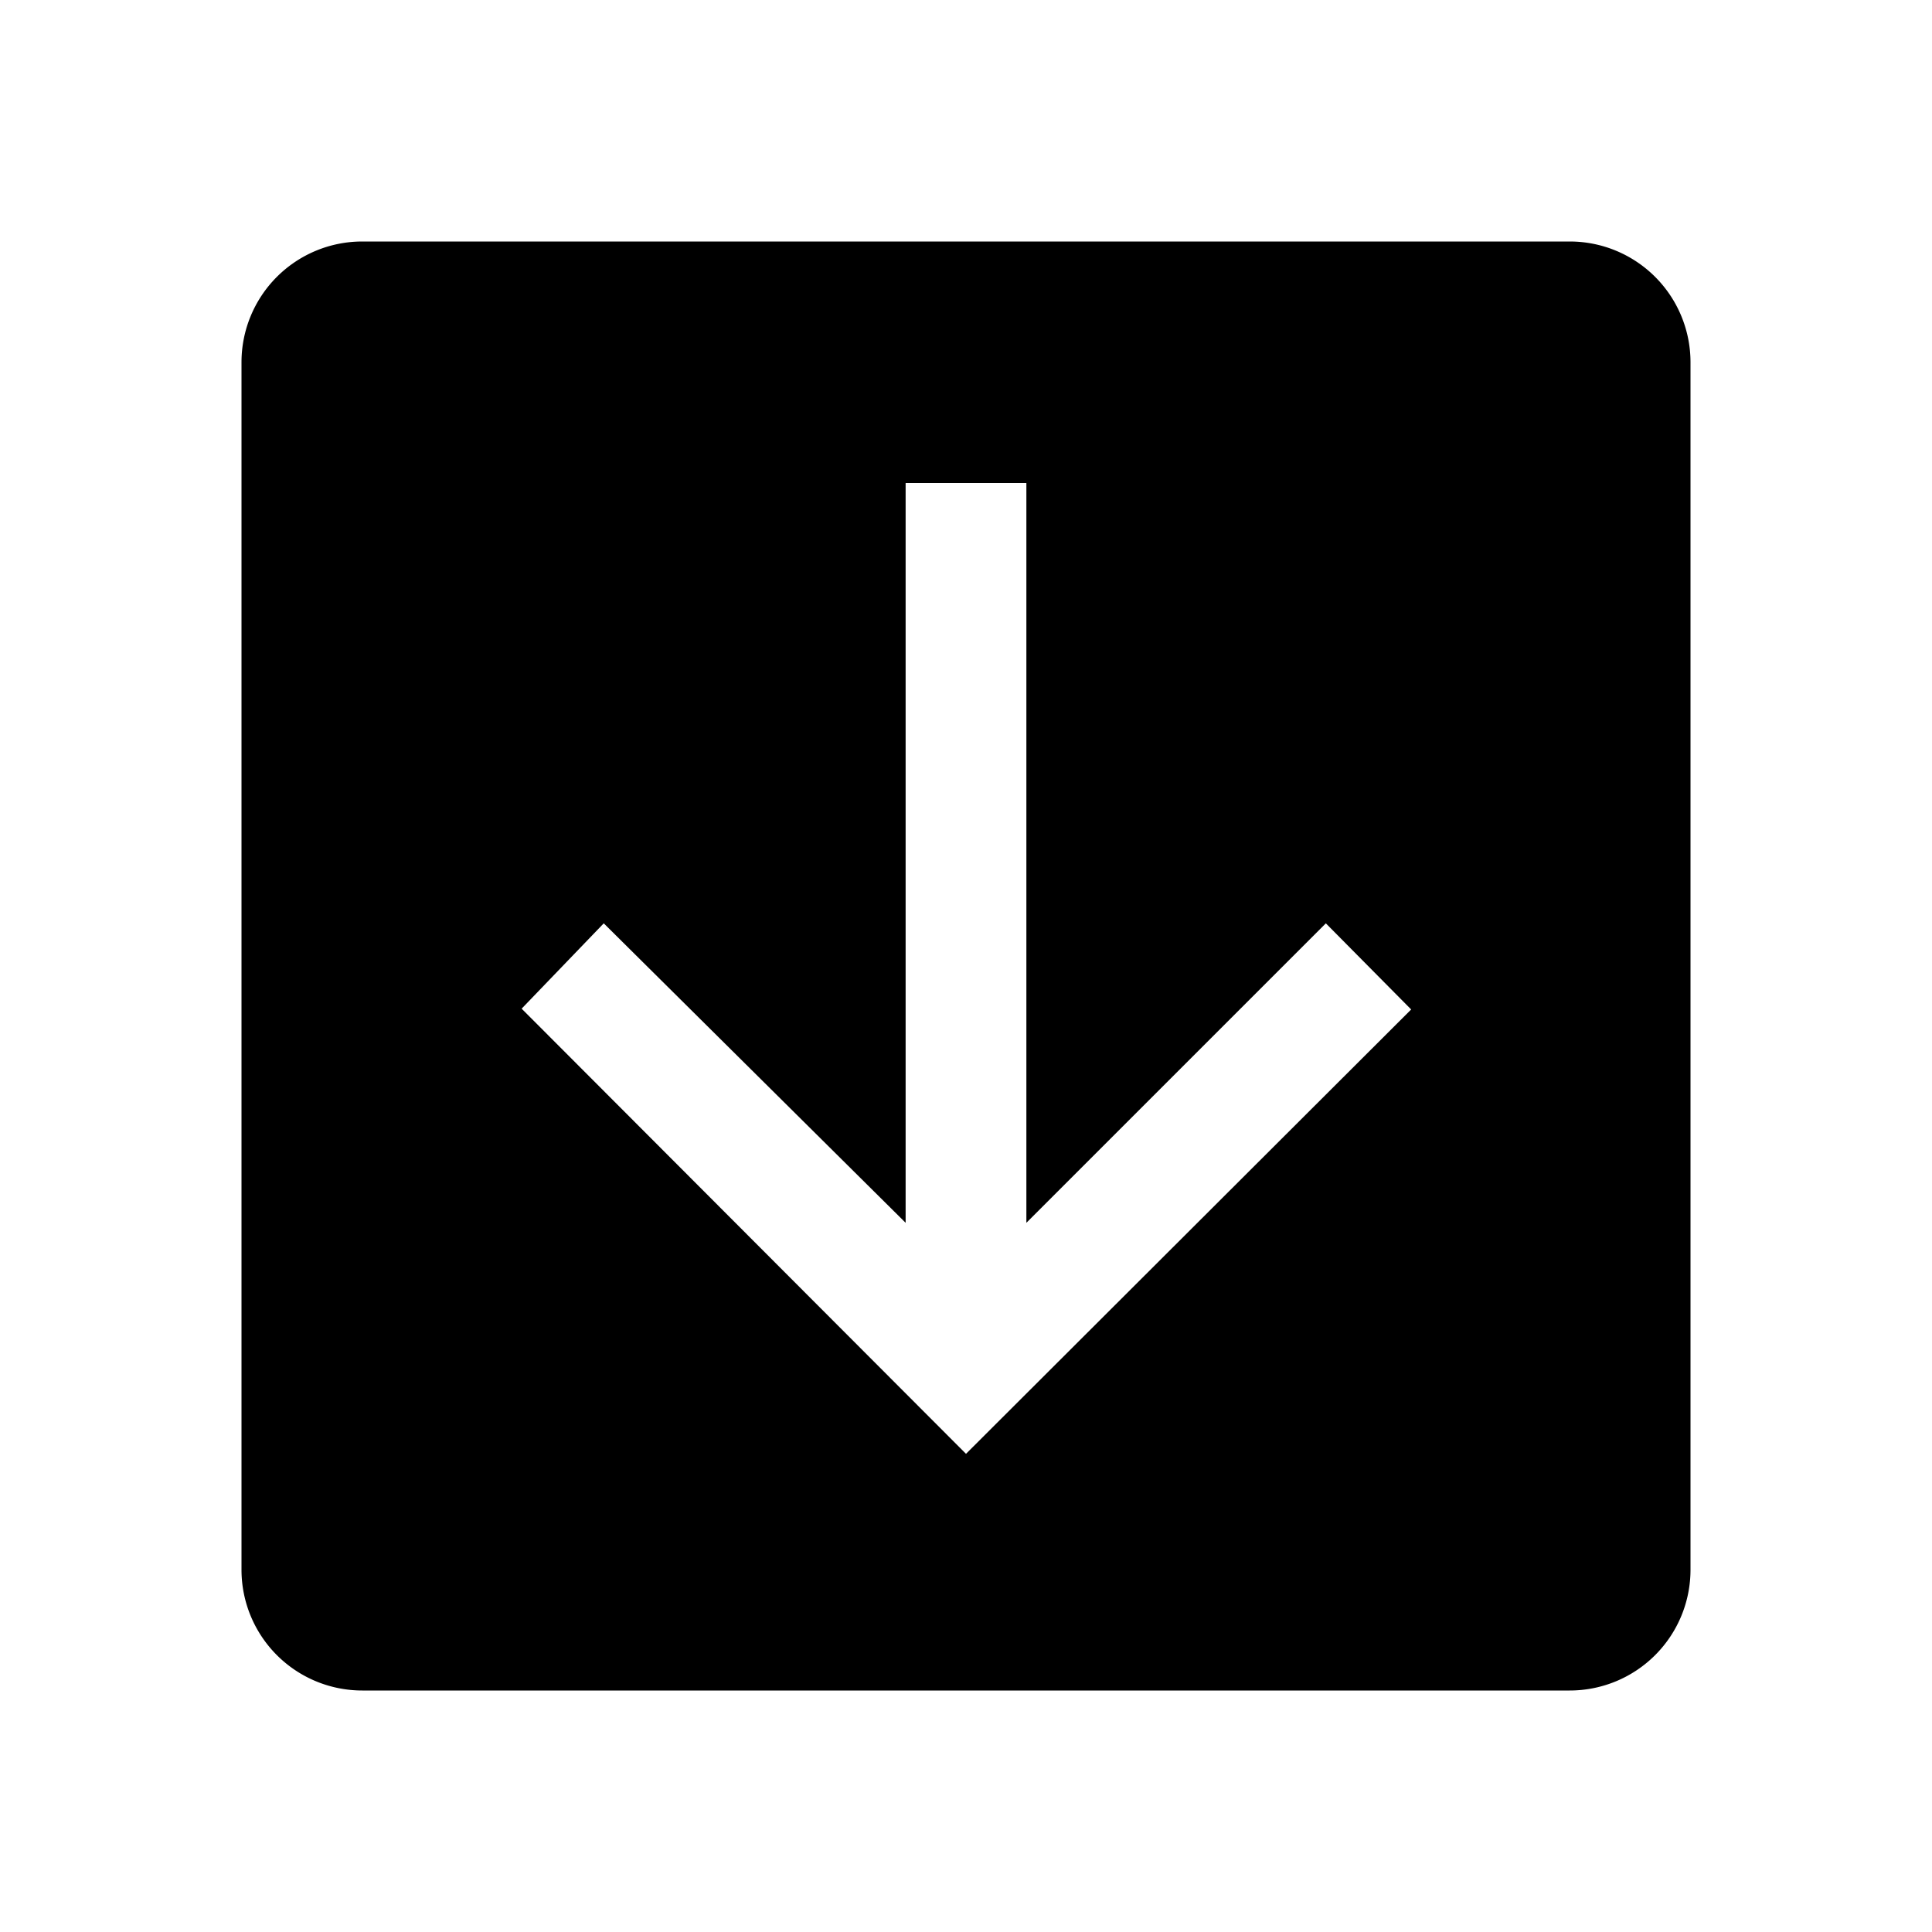 <svg xmlns="http://www.w3.org/2000/svg" viewBox="0 0 24 24"><path d="M4.5 21h15a1.5 1.5 0 001.5-1.5v-15A1.5 1.5 0 0019.5 3h-15A1.5 1.5 0 003 4.5v15A1.5 1.5 0 004.5 21zm3-9.53l3.75 3.72V6h1.5v9.19l3.72-3.72 1.06 1.07L12 18.06l-5.52-5.53 1.02-1.06z" fill="#000" fill-rule="evenodd"/></svg>